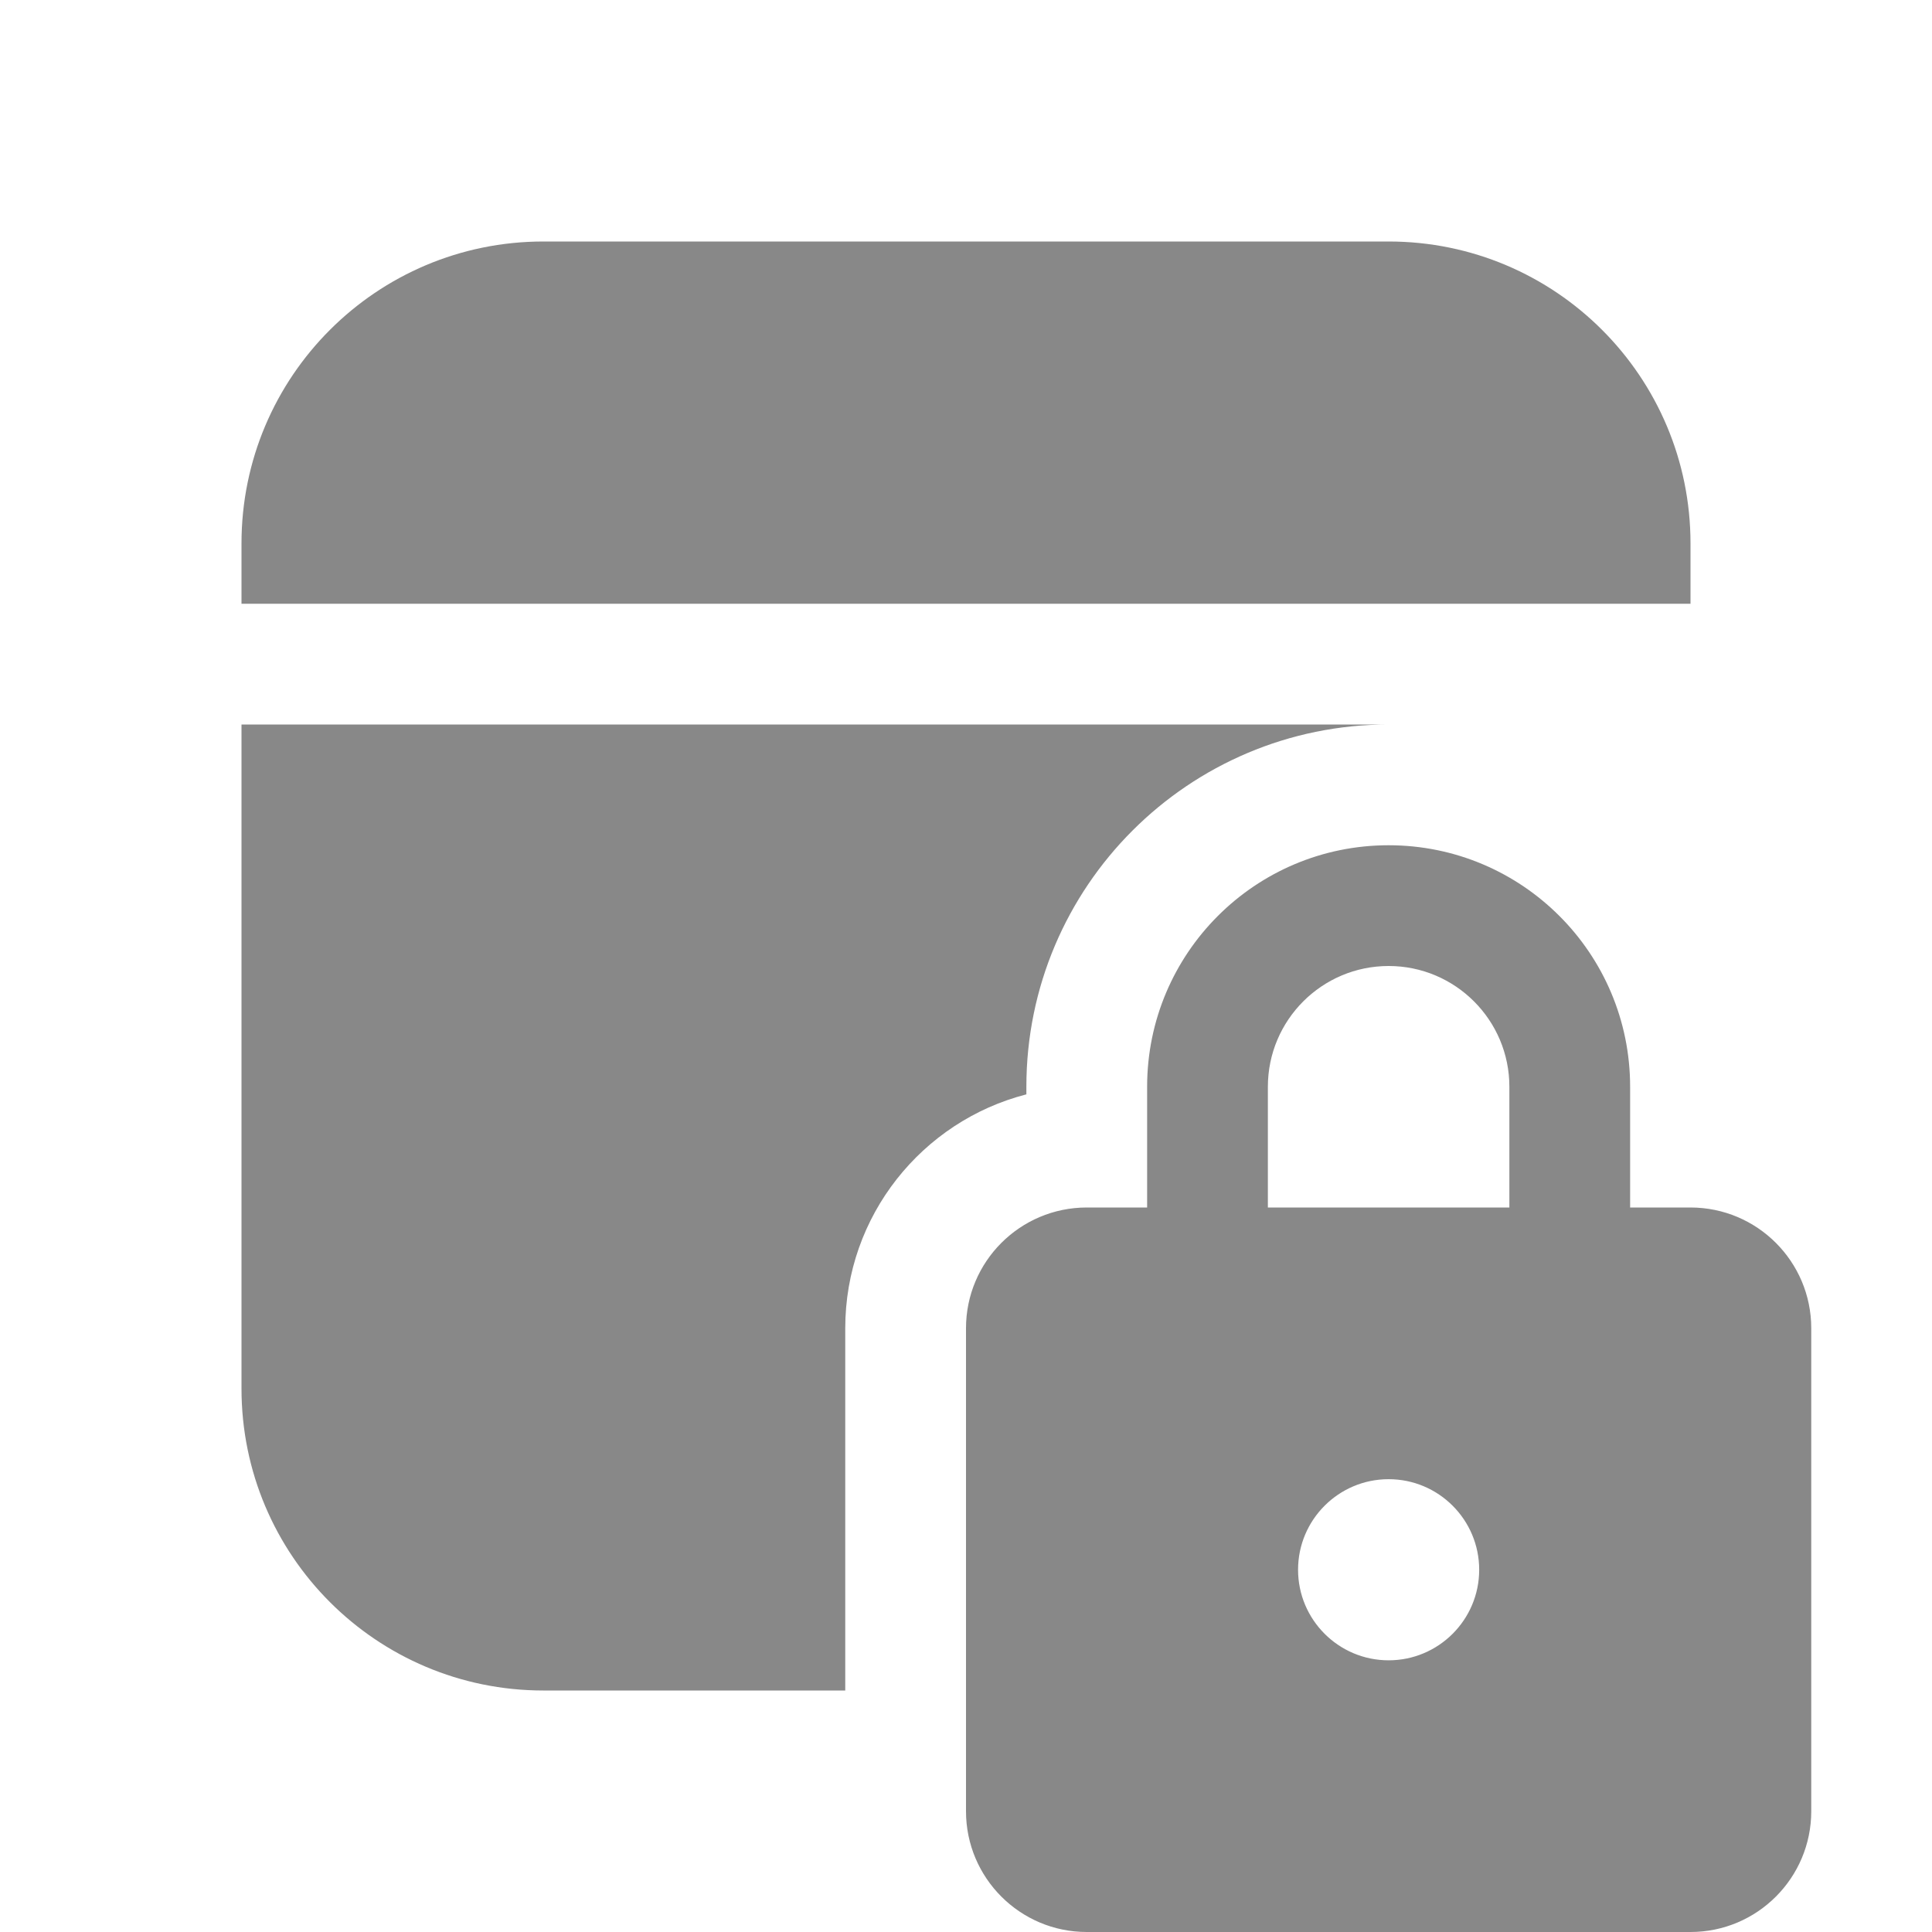 <svg width="16" height="16" viewBox="0 0 16 16" fill="none" xmlns="http://www.w3.org/2000/svg">
<path d="M2 6H11.5C9.843 6 8.5 7.343 8.5 9V9.063C7.637 9.285 7 10.068 7 11V14H4.5C3.119 14 2 12.881 2 11.5V6ZM14 4.5C14 3.119 12.881 2 11.5 2H4.5C3.119 2 2 3.119 2 4.5V5H14V4.5ZM9.5 9V10H9C8.448 10 8 10.448 8 11V15C8 15.552 8.448 16 9 16H14C14.552 16 15 15.552 15 15V11C15 10.448 14.552 10 14 10H13.5V9C13.5 7.895 12.605 7 11.5 7C10.395 7 9.5 7.895 9.5 9ZM10.5 10V9C10.5 8.448 10.948 8 11.5 8C12.052 8 12.5 8.448 12.5 9V10H10.5ZM11.5 12.25C11.914 12.25 12.25 12.586 12.25 13C12.25 13.414 11.914 13.75 11.5 13.75C11.086 13.75 10.75 13.414 10.75 13C10.75 12.586 11.086 12.25 11.5 12.25Z" fill="#888"/>
</svg>
